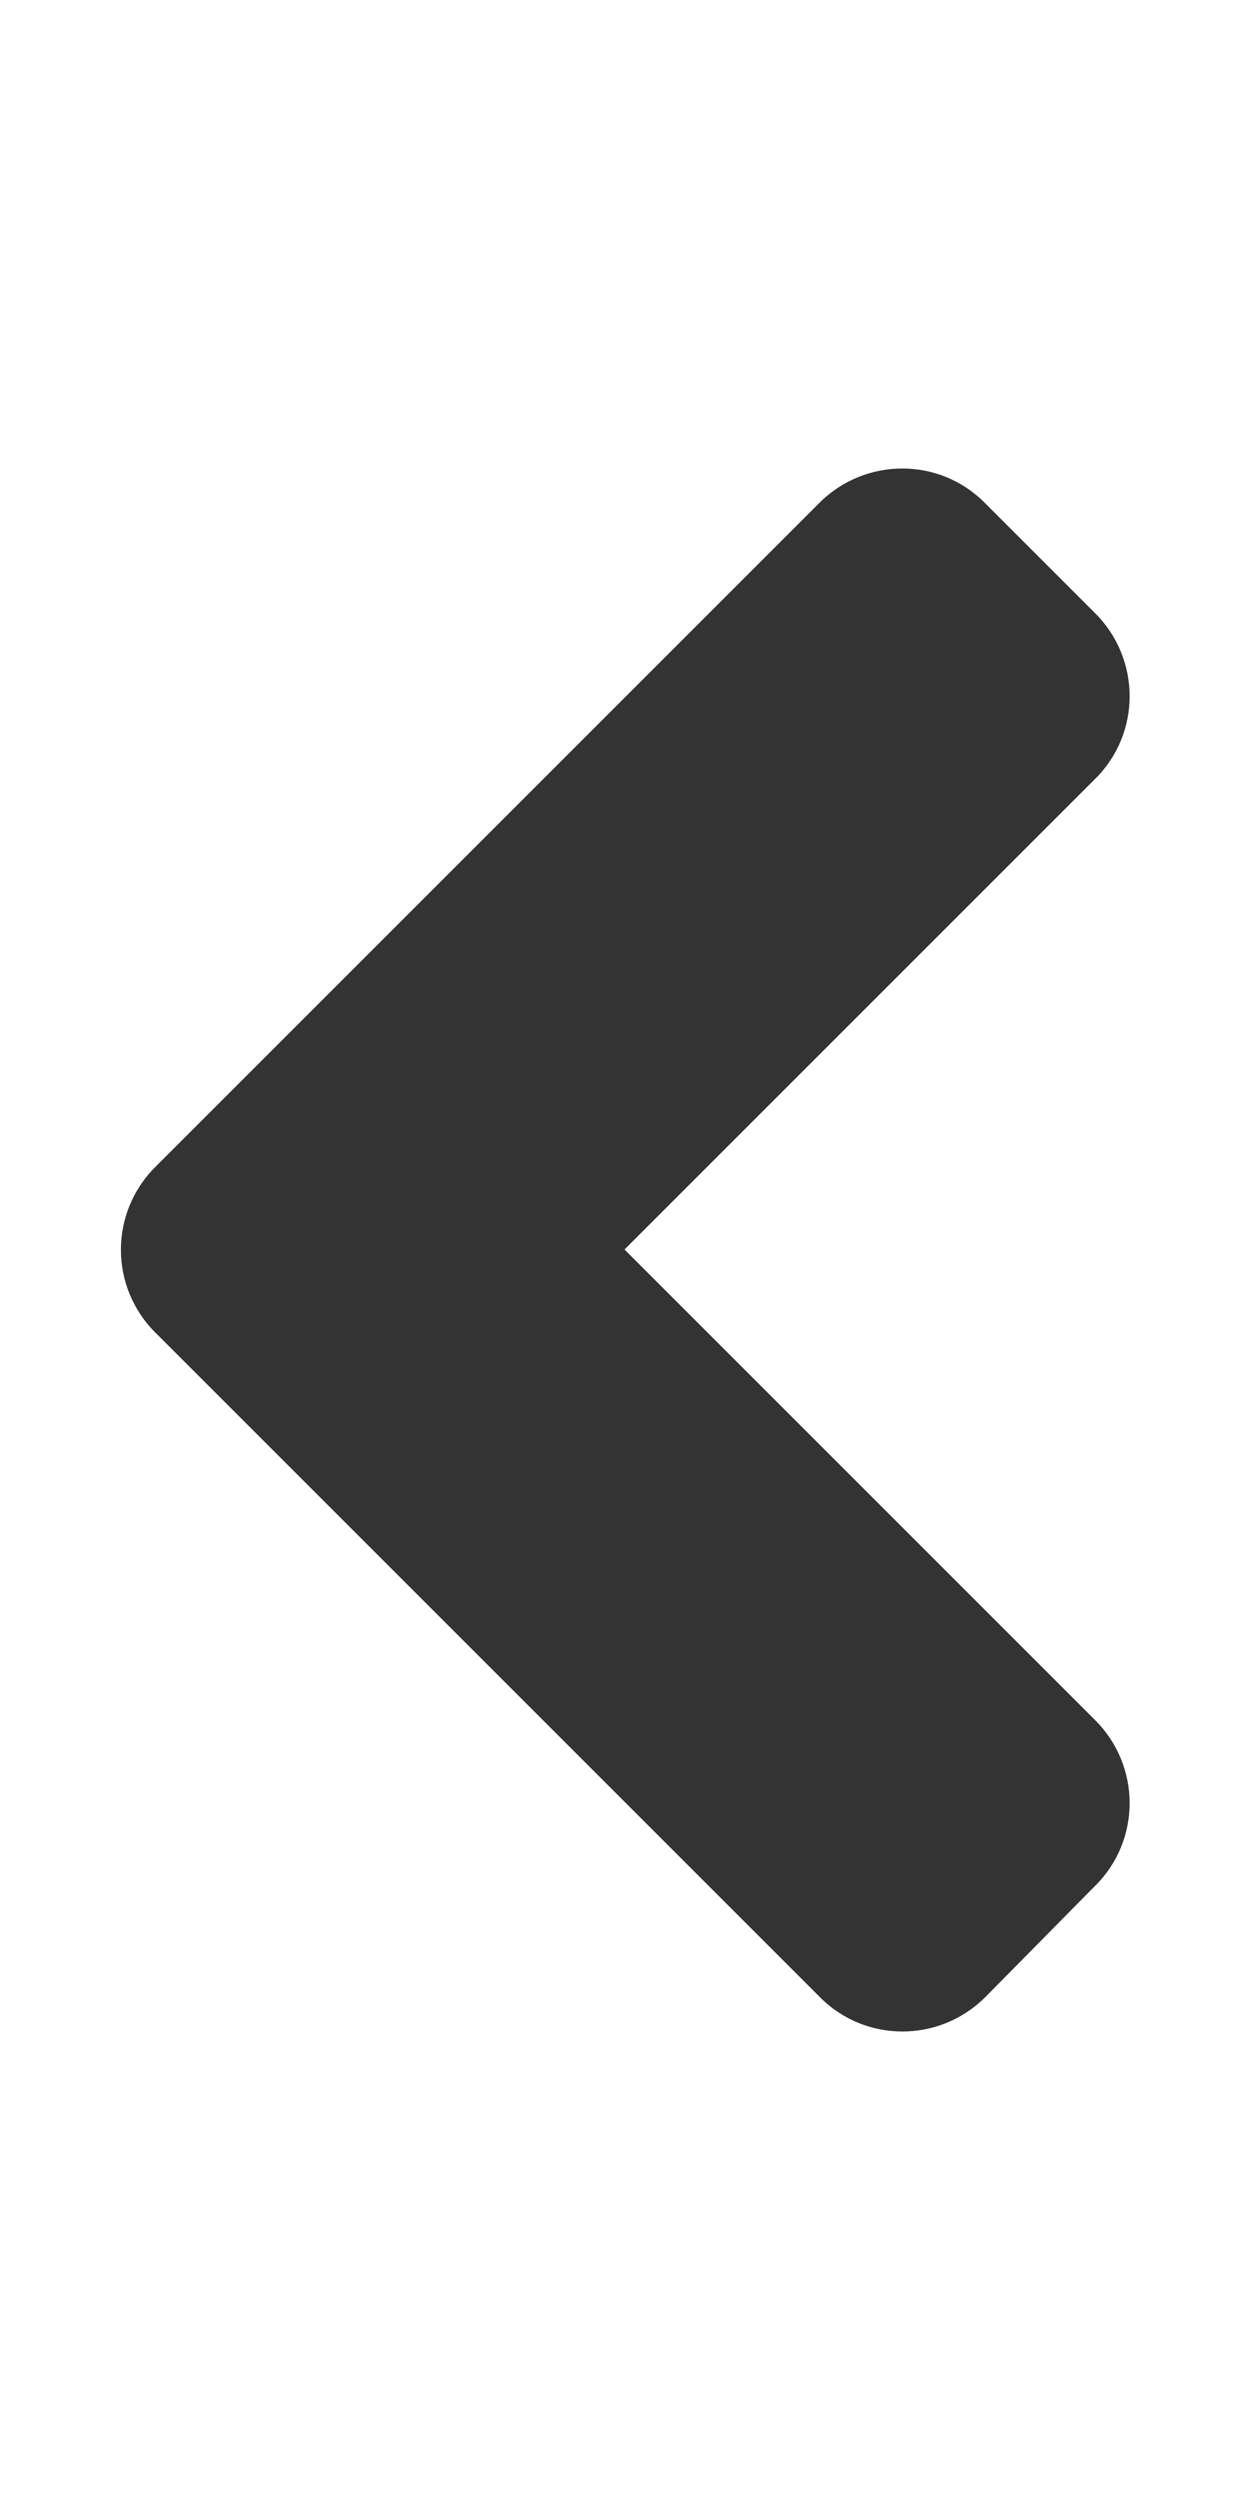 <?xml version="1.0" encoding="utf-8"?>
<!-- Generator: Adobe Illustrator 25.2.3, SVG Export Plug-In . SVG Version: 6.00 Build 0)  -->
<svg version="1.1" id="레이어_1" focusable="false"
	 xmlns="http://www.w3.org/2000/svg" xmlns:xlink="http://www.w3.org/1999/xlink" x="0px" y="0px" viewBox="0 0 256 512"
	 style="enable-background:new 0 0 256 512;" xml:space="preserve">
<style type="text/css">
	.st0{fill:#333333;}
</style>
<path class="st0" d="M31.8,239l136-136c9.4-9.4,24.6-9.4,33.9,0l22.6,22.6c9.4,9.4,9.4,24.6,0,33.9l-96.4,96.4l96.4,96.4
	c9.4,9.4,9.4,24.6,0,33.9L201.8,409c-9.4,9.4-24.6,9.4-33.9,0l-136-136C22.4,263.6,22.4,248.4,31.8,239z"/>
</svg>

